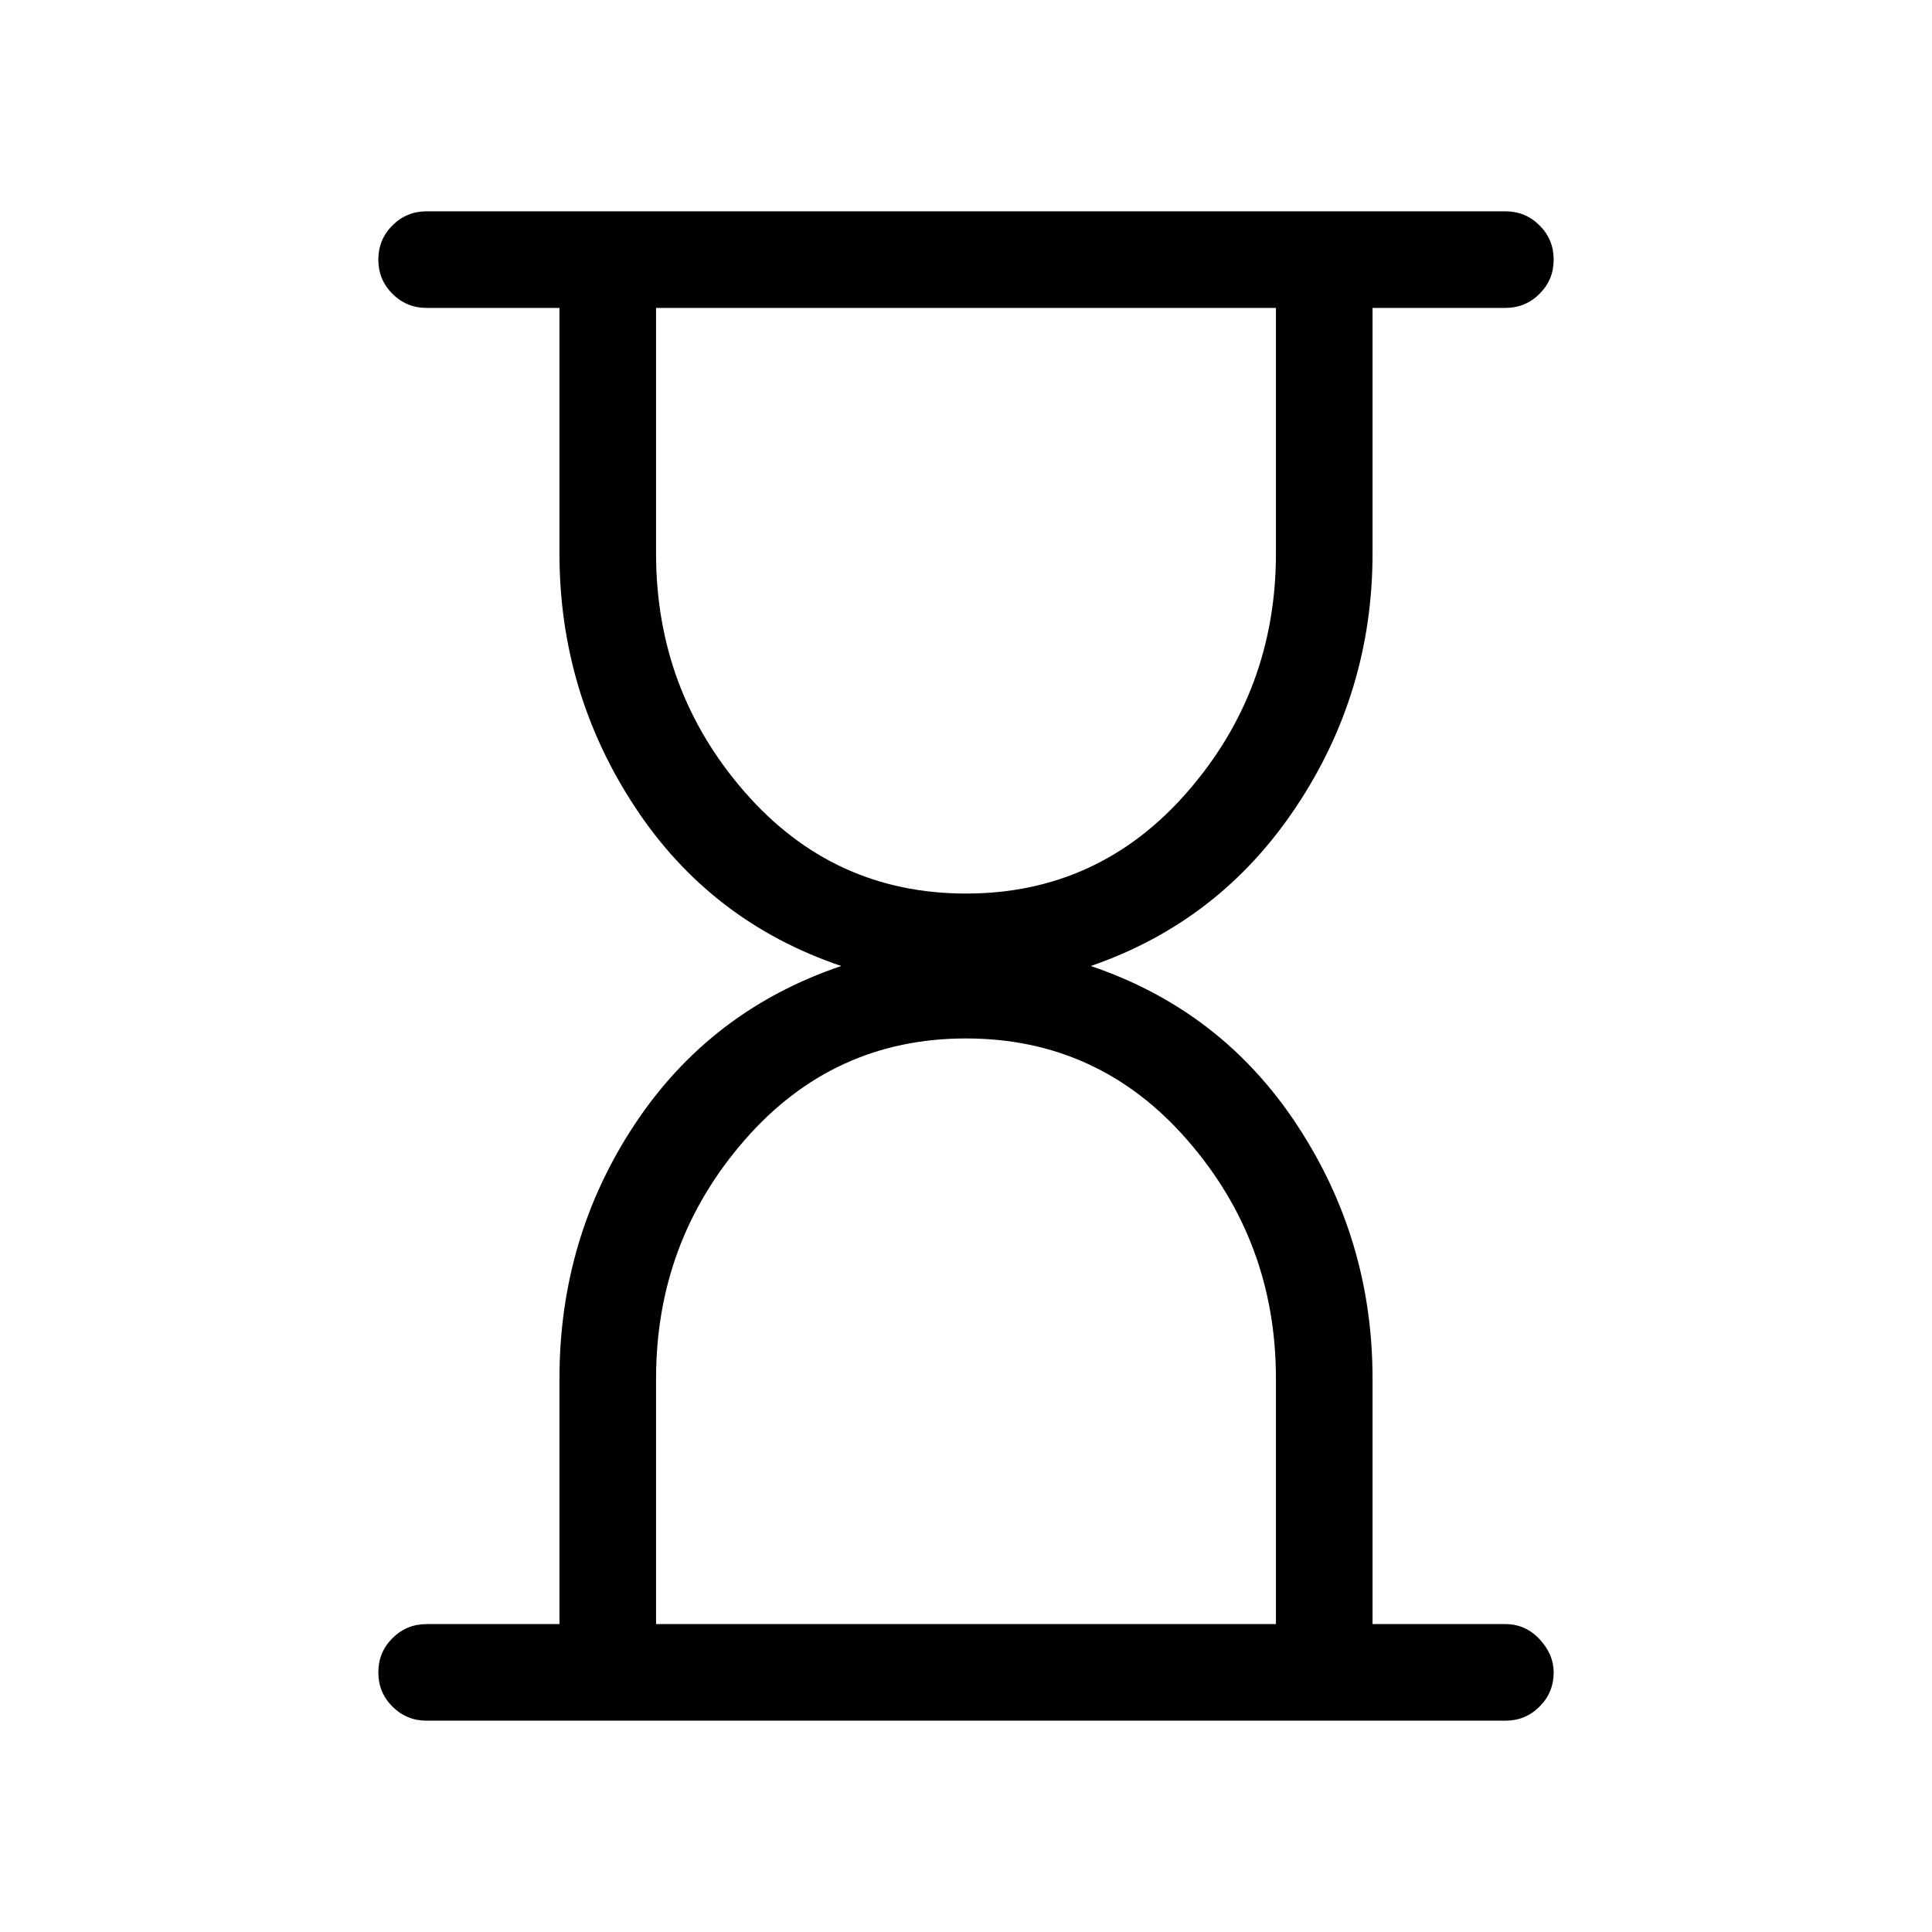 <svg xmlns="http://www.w3.org/2000/svg" height="40" width="40"><path d="M13.583 33.625H26.417V28.542Q26.417 25.708 24.583 23.604Q22.75 21.5 20 21.5Q17.25 21.5 15.417 23.604Q13.583 25.708 13.583 28.542ZM20 18.5Q22.75 18.5 24.583 16.396Q26.417 14.292 26.417 11.458V6.375H13.583V11.458Q13.583 14.292 15.417 16.396Q17.25 18.5 20 18.5ZM31.167 35.625H8.833Q8.417 35.625 8.125 35.333Q7.833 35.042 7.833 34.625Q7.833 34.208 8.125 33.917Q8.417 33.625 8.833 33.625H11.583V28.542Q11.583 25.625 13.146 23.271Q14.708 20.917 17.417 20Q14.708 19.083 13.146 16.708Q11.583 14.333 11.583 11.458V6.375H8.833Q8.417 6.375 8.125 6.083Q7.833 5.792 7.833 5.375Q7.833 4.958 8.125 4.667Q8.417 4.375 8.833 4.375H31.167Q31.583 4.375 31.875 4.667Q32.167 4.958 32.167 5.375Q32.167 5.792 31.875 6.083Q31.583 6.375 31.167 6.375H28.417V11.458Q28.417 14.333 26.833 16.708Q25.25 19.083 22.583 20Q25.292 20.917 26.854 23.292Q28.417 25.667 28.417 28.542V33.625H31.167Q31.583 33.625 31.875 33.938Q32.167 34.25 32.167 34.625Q32.167 35.042 31.875 35.333Q31.583 35.625 31.167 35.625Z"/></svg>